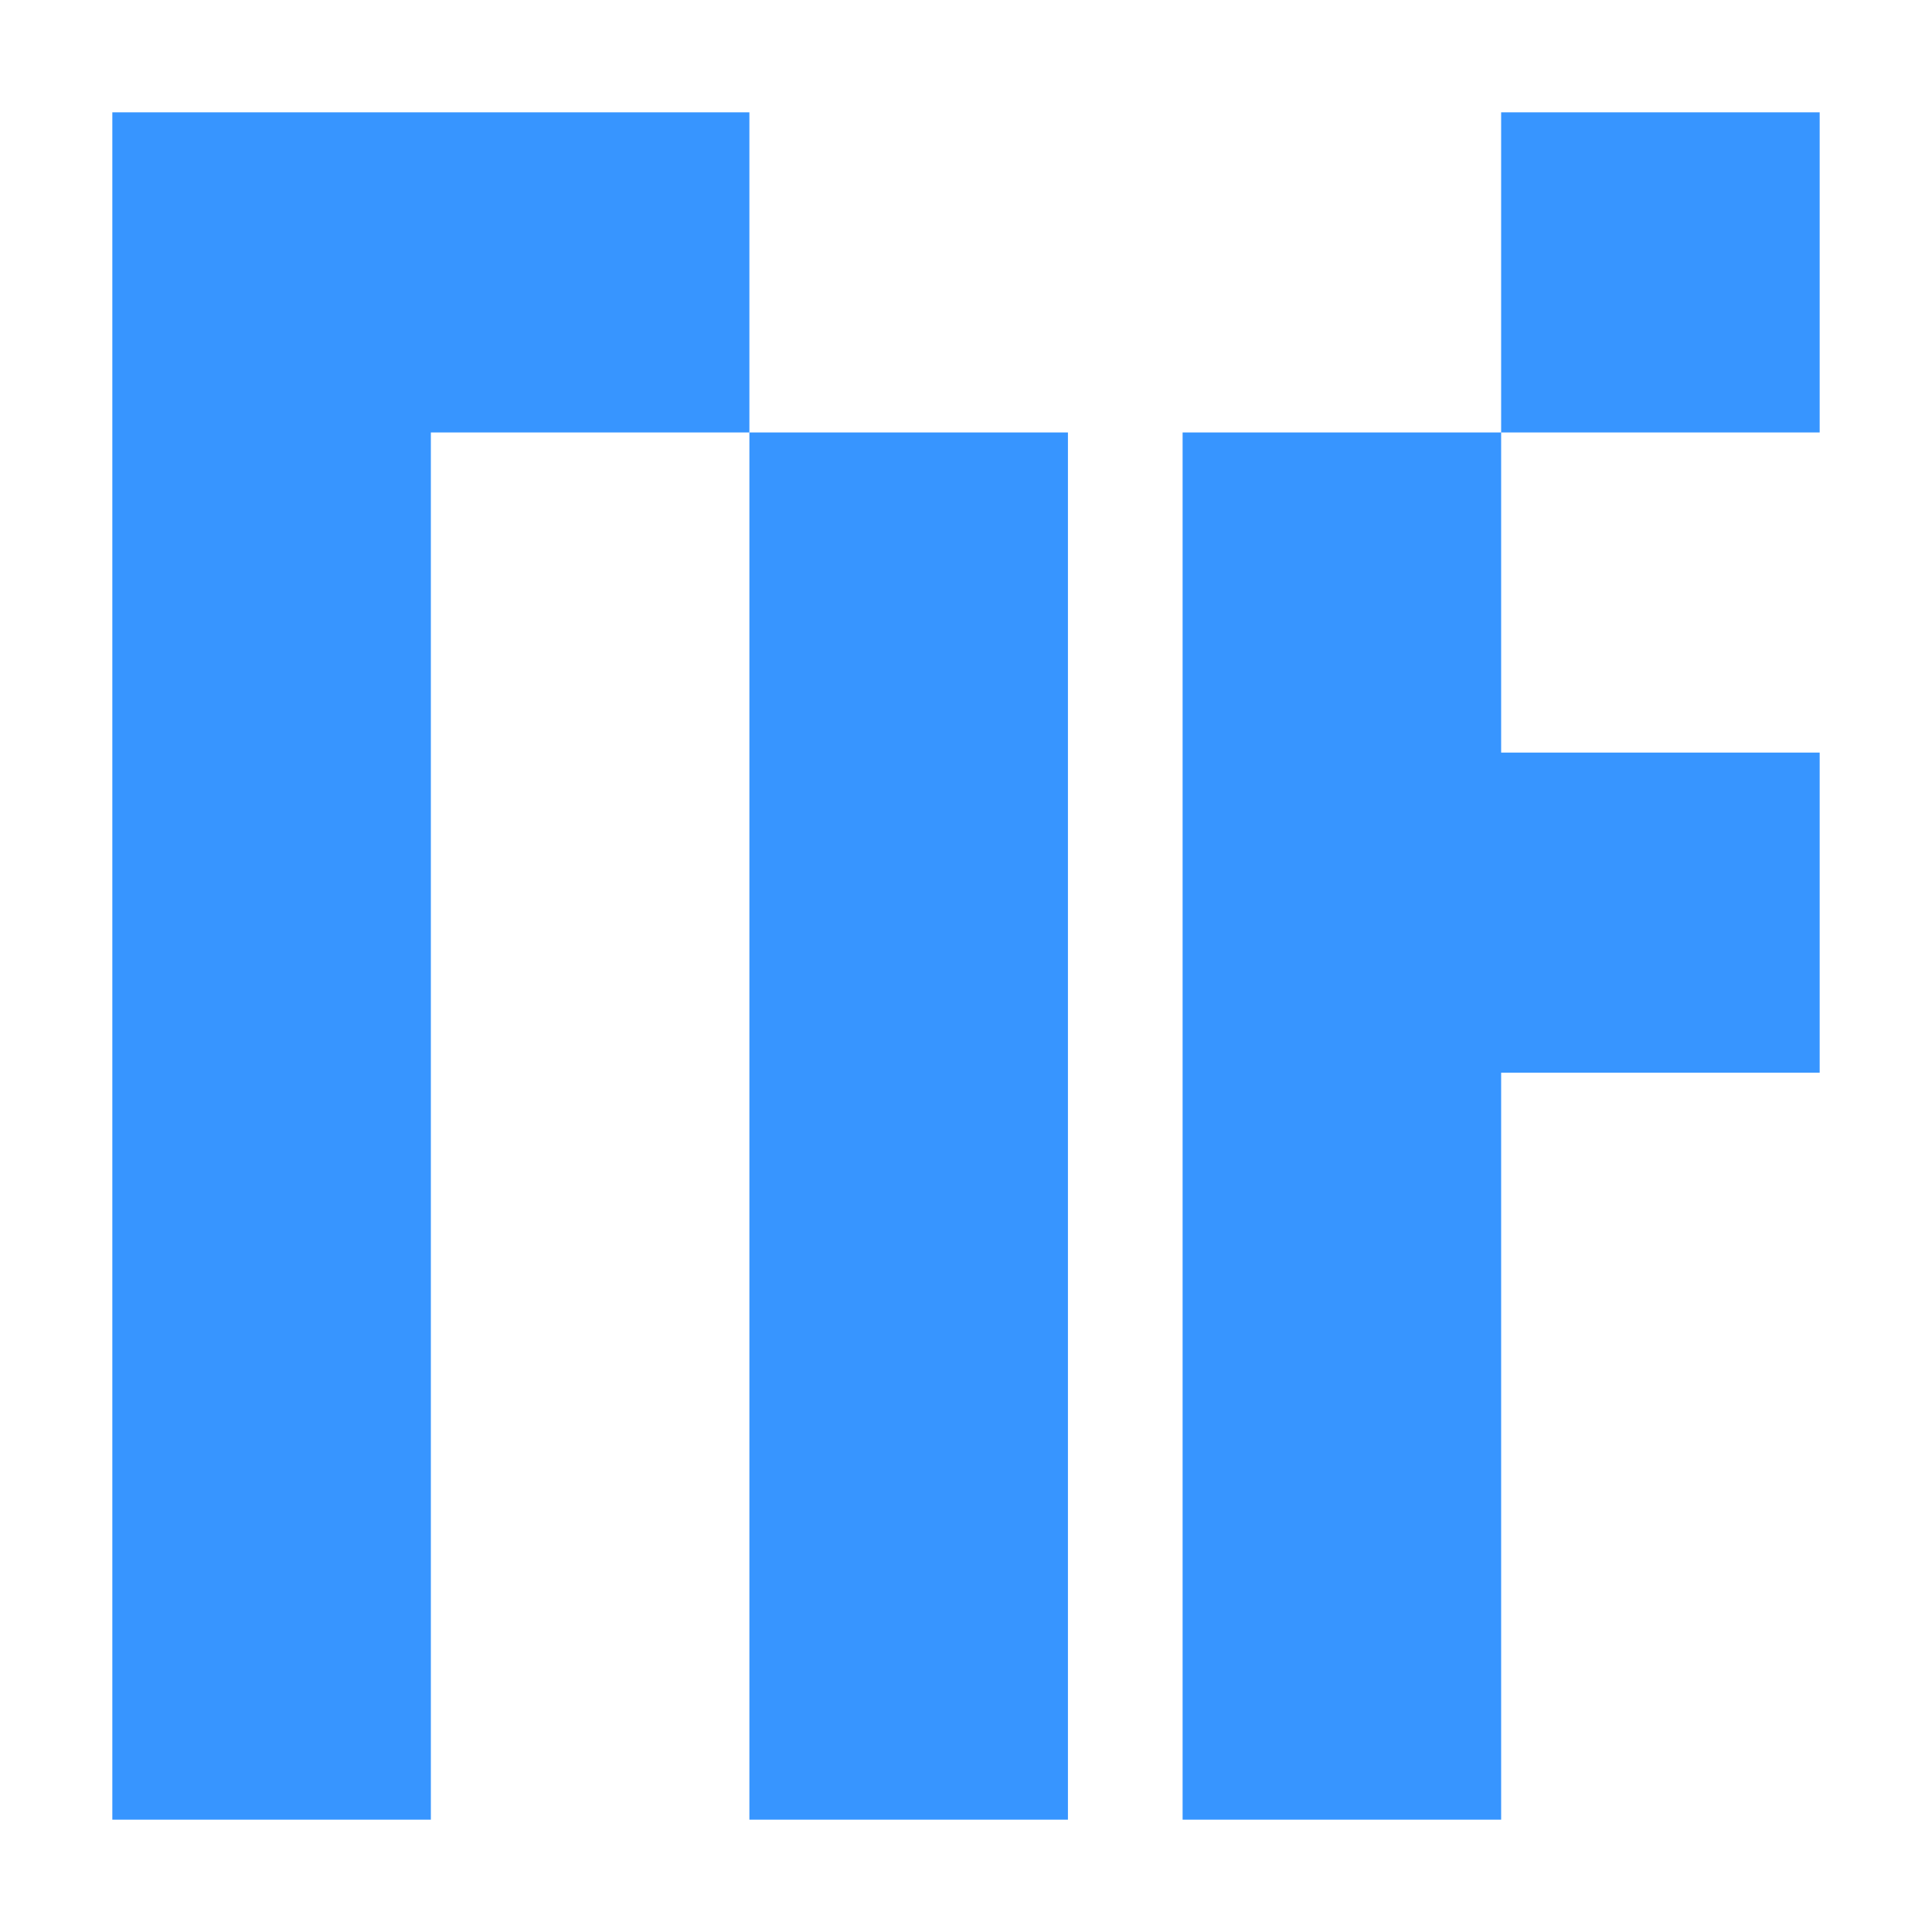 <svg width="172" height="172" viewBox="0 0 172 172" fill="none" xmlns="http://www.w3.org/2000/svg">
<path d="M133.642 38.5V10H162V38.5H133.642ZM133.642 162H105.284V38.5H133.642V67H162V95.5H133.642V162Z" fill="#3795FF"/>
<path d="M38.358 162H10V10H66.716V38.5H38.358V162ZM95.075 162H66.716V38.5H95.075V162Z" fill="#3795FF"/>
</svg>
